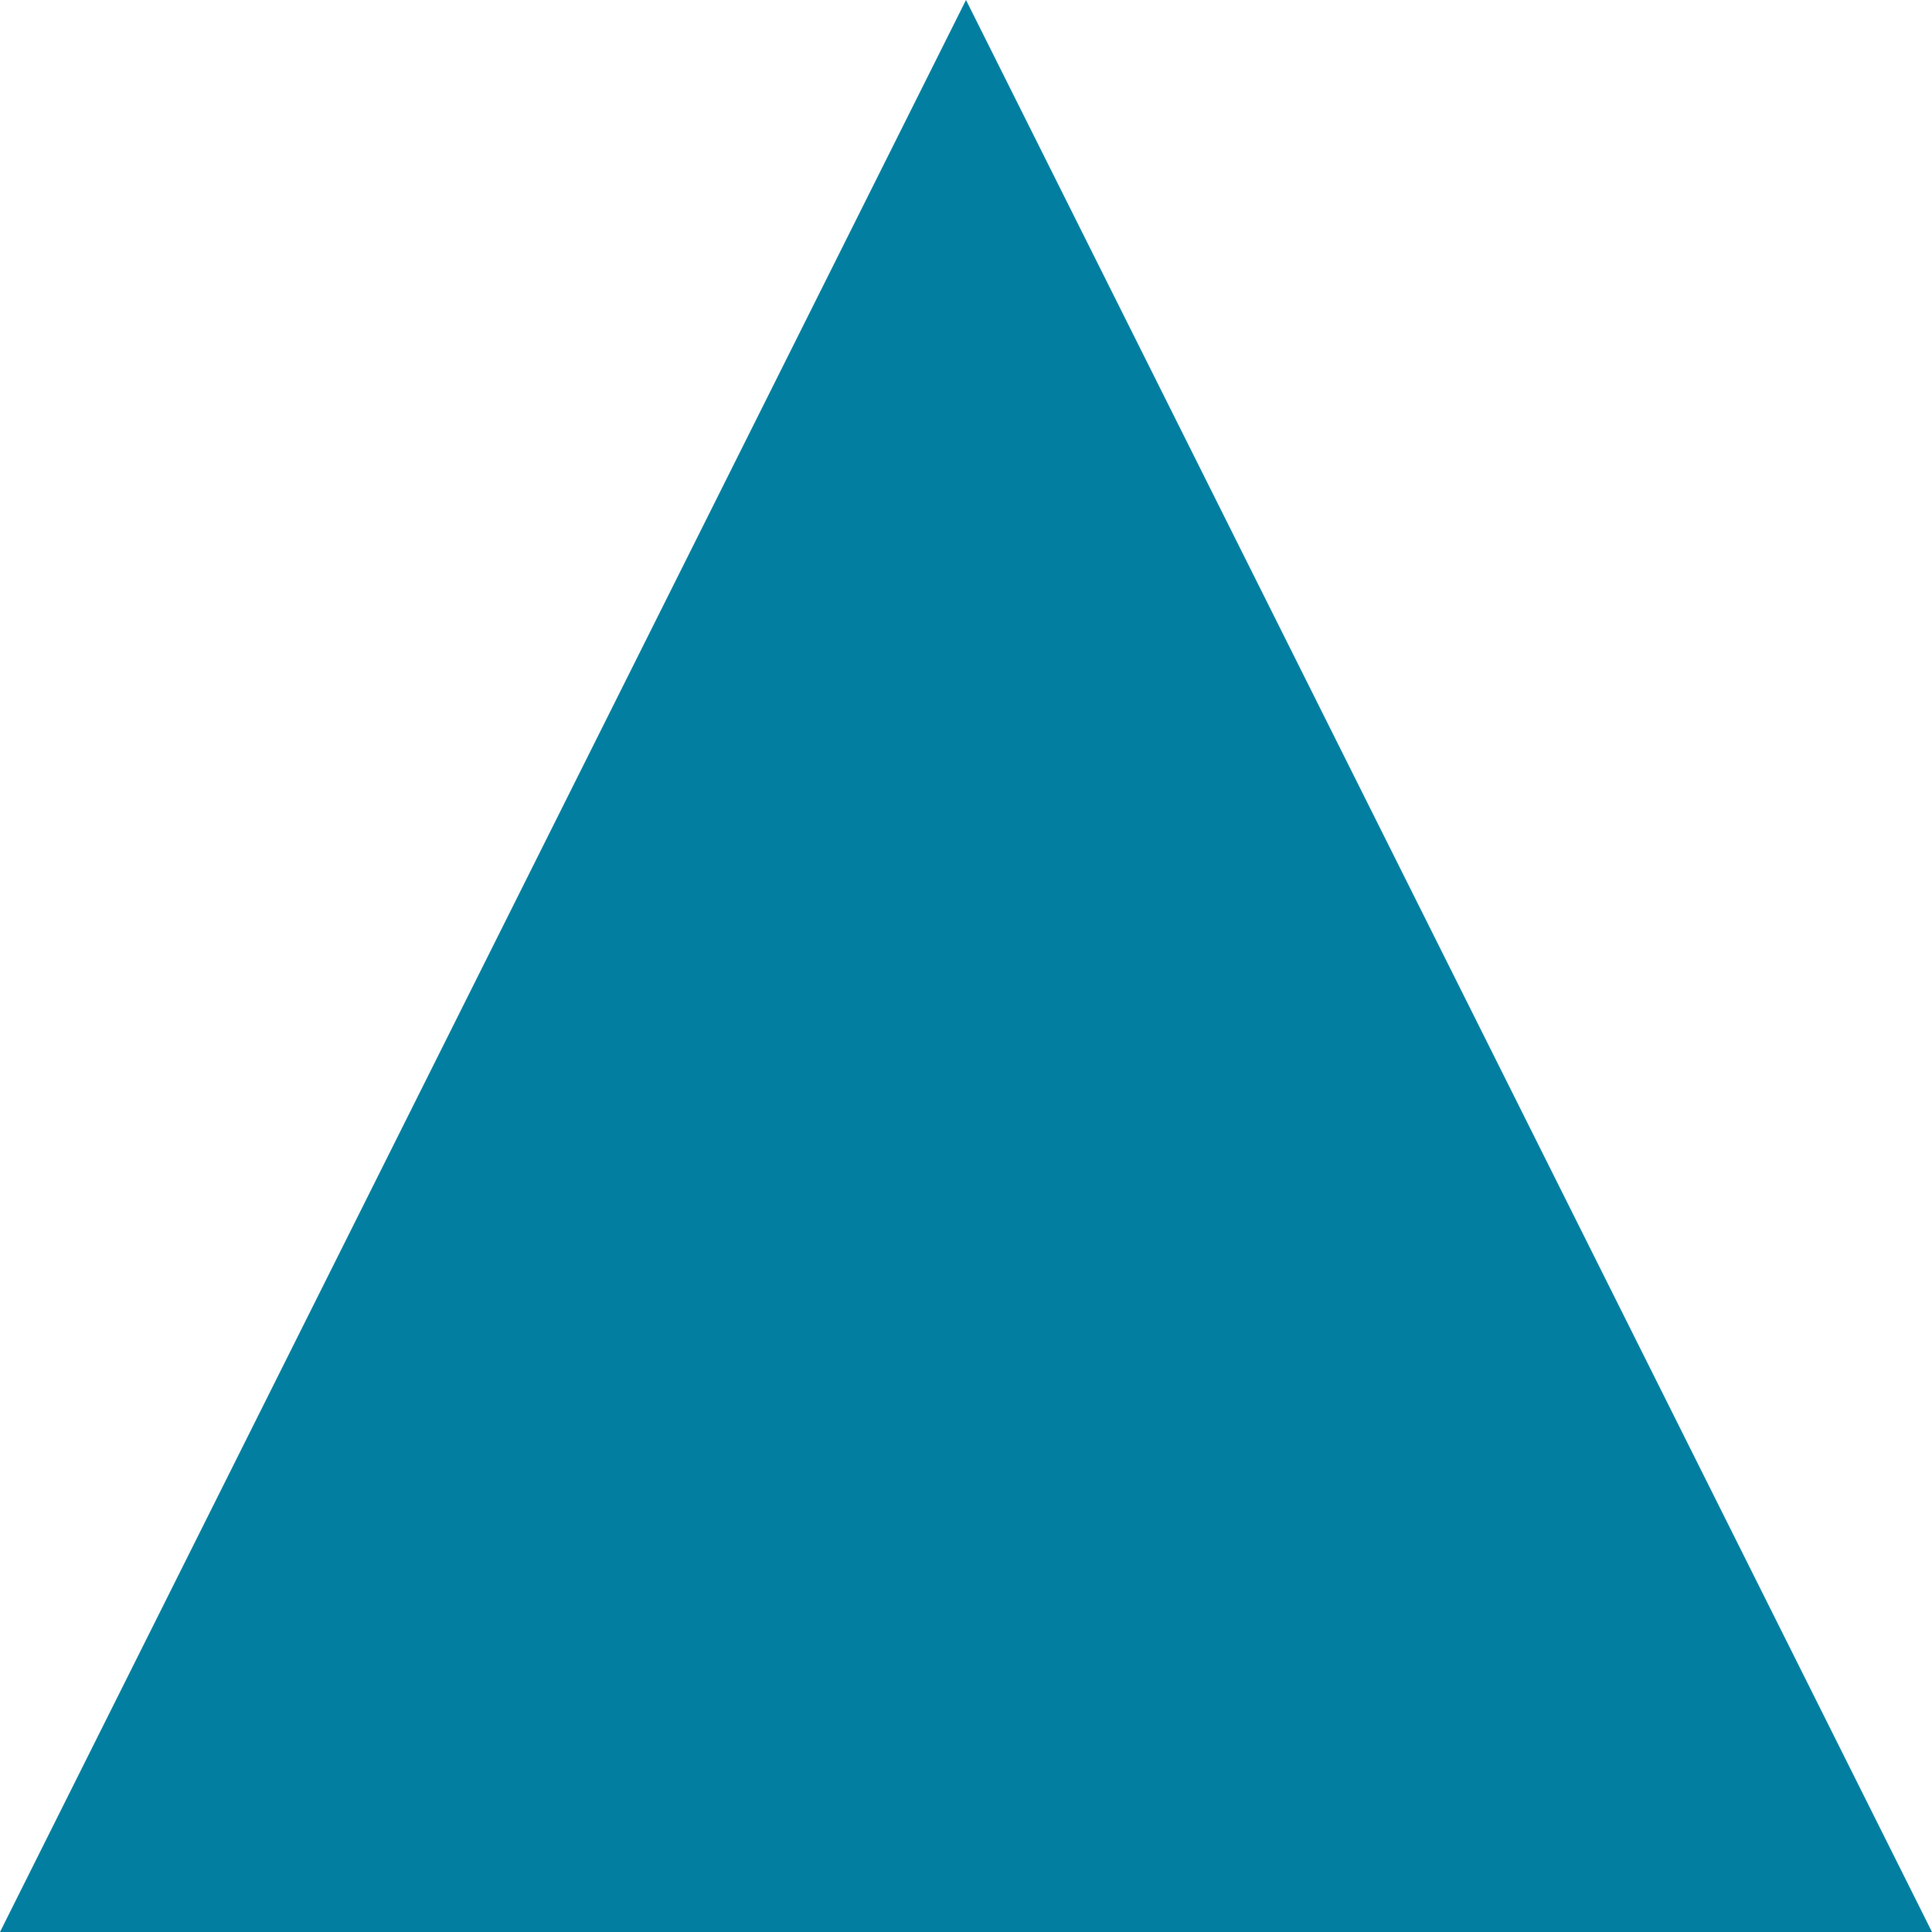 <?xml version="1.0" encoding="utf-8"?>
<!-- Generator: Adobe Illustrator 17.0.0, SVG Export Plug-In . SVG Version: 6.00 Build 0)  -->
<!DOCTYPE svg PUBLIC "-//W3C//DTD SVG 1.1//EN" "http://www.w3.org/Graphics/SVG/1.1/DTD/svg11.dtd">

<svg version="1.1" id="Layer_1" xmlns="http://www.w3.org/2000/svg" xmlns:xlink="http://www.w3.org/1999/xlink" x="0px" y="0px"
	 width="25px" height="25px" viewBox="0 0 25 25" enable-background="new 0 0 25 25" xml:space="preserve">
<polygon fill="#027FA0" points="12.5,25 0,25 12.5,0 25,25 ">
	<animate attributeName="fill" values="red;blue;green;blue;red;blue"  dur="12s" repeatCount="indefinite"/>
</polygon>

<style>
	polygon:hover{
	transform:rotate(180deg);
	}
	</style>
</svg>
